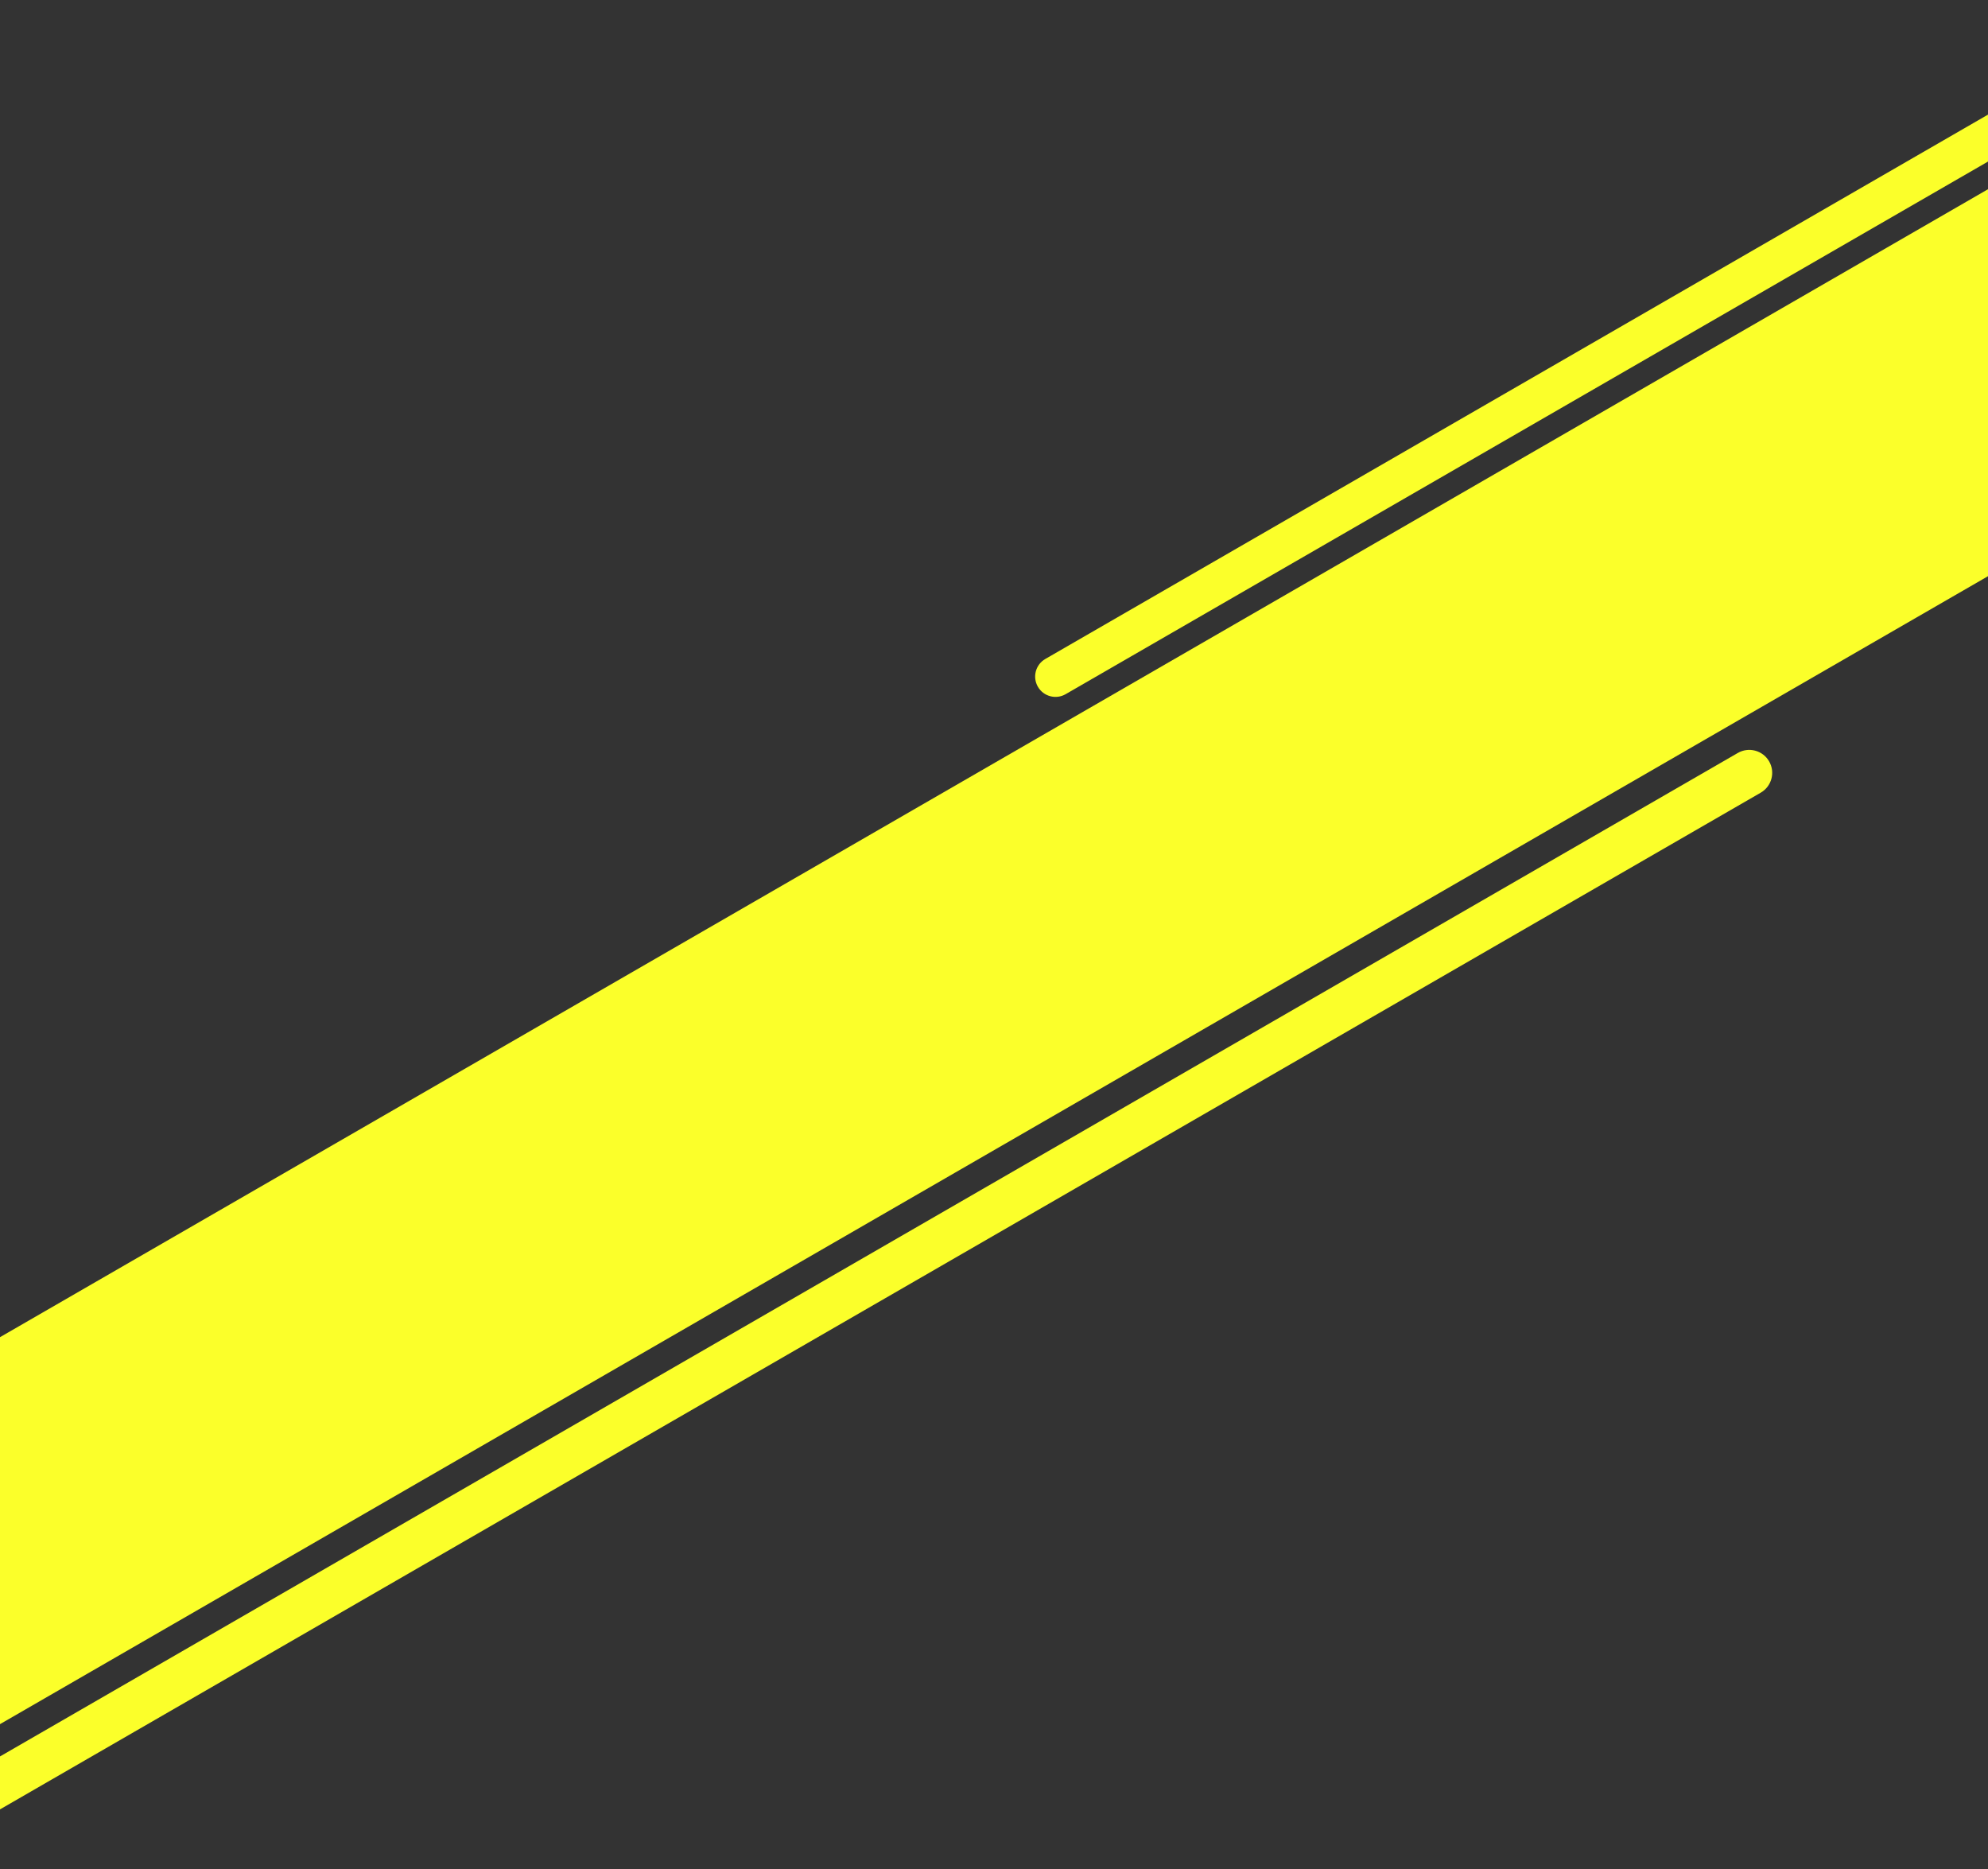 <svg width="1386" height="1303" viewBox="0 0 1386 1303" fill="none" xmlns="http://www.w3.org/2000/svg">
<rect x="0" y="0" width="1386" height="1303" fill="#333333" stroke="none"/>
<g clip-path="url(#clip0_53_21)">
<path d="M1747.84 -77L1864.64 125.31L-289.196 1368.83L-406 1166.52L1747.84 -77Z" fill="#FBFF2A"/>
<path d="M1535.71 -6.533C1542.49 -10.446 1551.16 -8.124 1555.07 -1.347C1558.98 5.43 1556.66 14.096 1549.88 18.009L742.946 483.894C736.169 487.807 727.503 485.485 723.59 478.708C719.677 471.931 721.999 463.265 728.776 459.352L1535.71 -6.533Z" fill="#FBFF2A"/>
<path d="M1211.57 524.877C1219.22 520.464 1228.99 523.083 1233.4 530.726C1237.82 538.369 1235.2 548.142 1227.55 552.555L-205.073 1379.68C-212.716 1384.1 -222.49 1381.48 -226.902 1373.83C-231.315 1366.19 -228.697 1356.42 -221.053 1352L1211.57 524.877Z" fill="#FBFF2A"/>
</g>
<defs>
<clipPath id="clip0_53_21">
<rect width="1386" height="1303" fill="white"/>
</clipPath>
</defs>
</svg>
